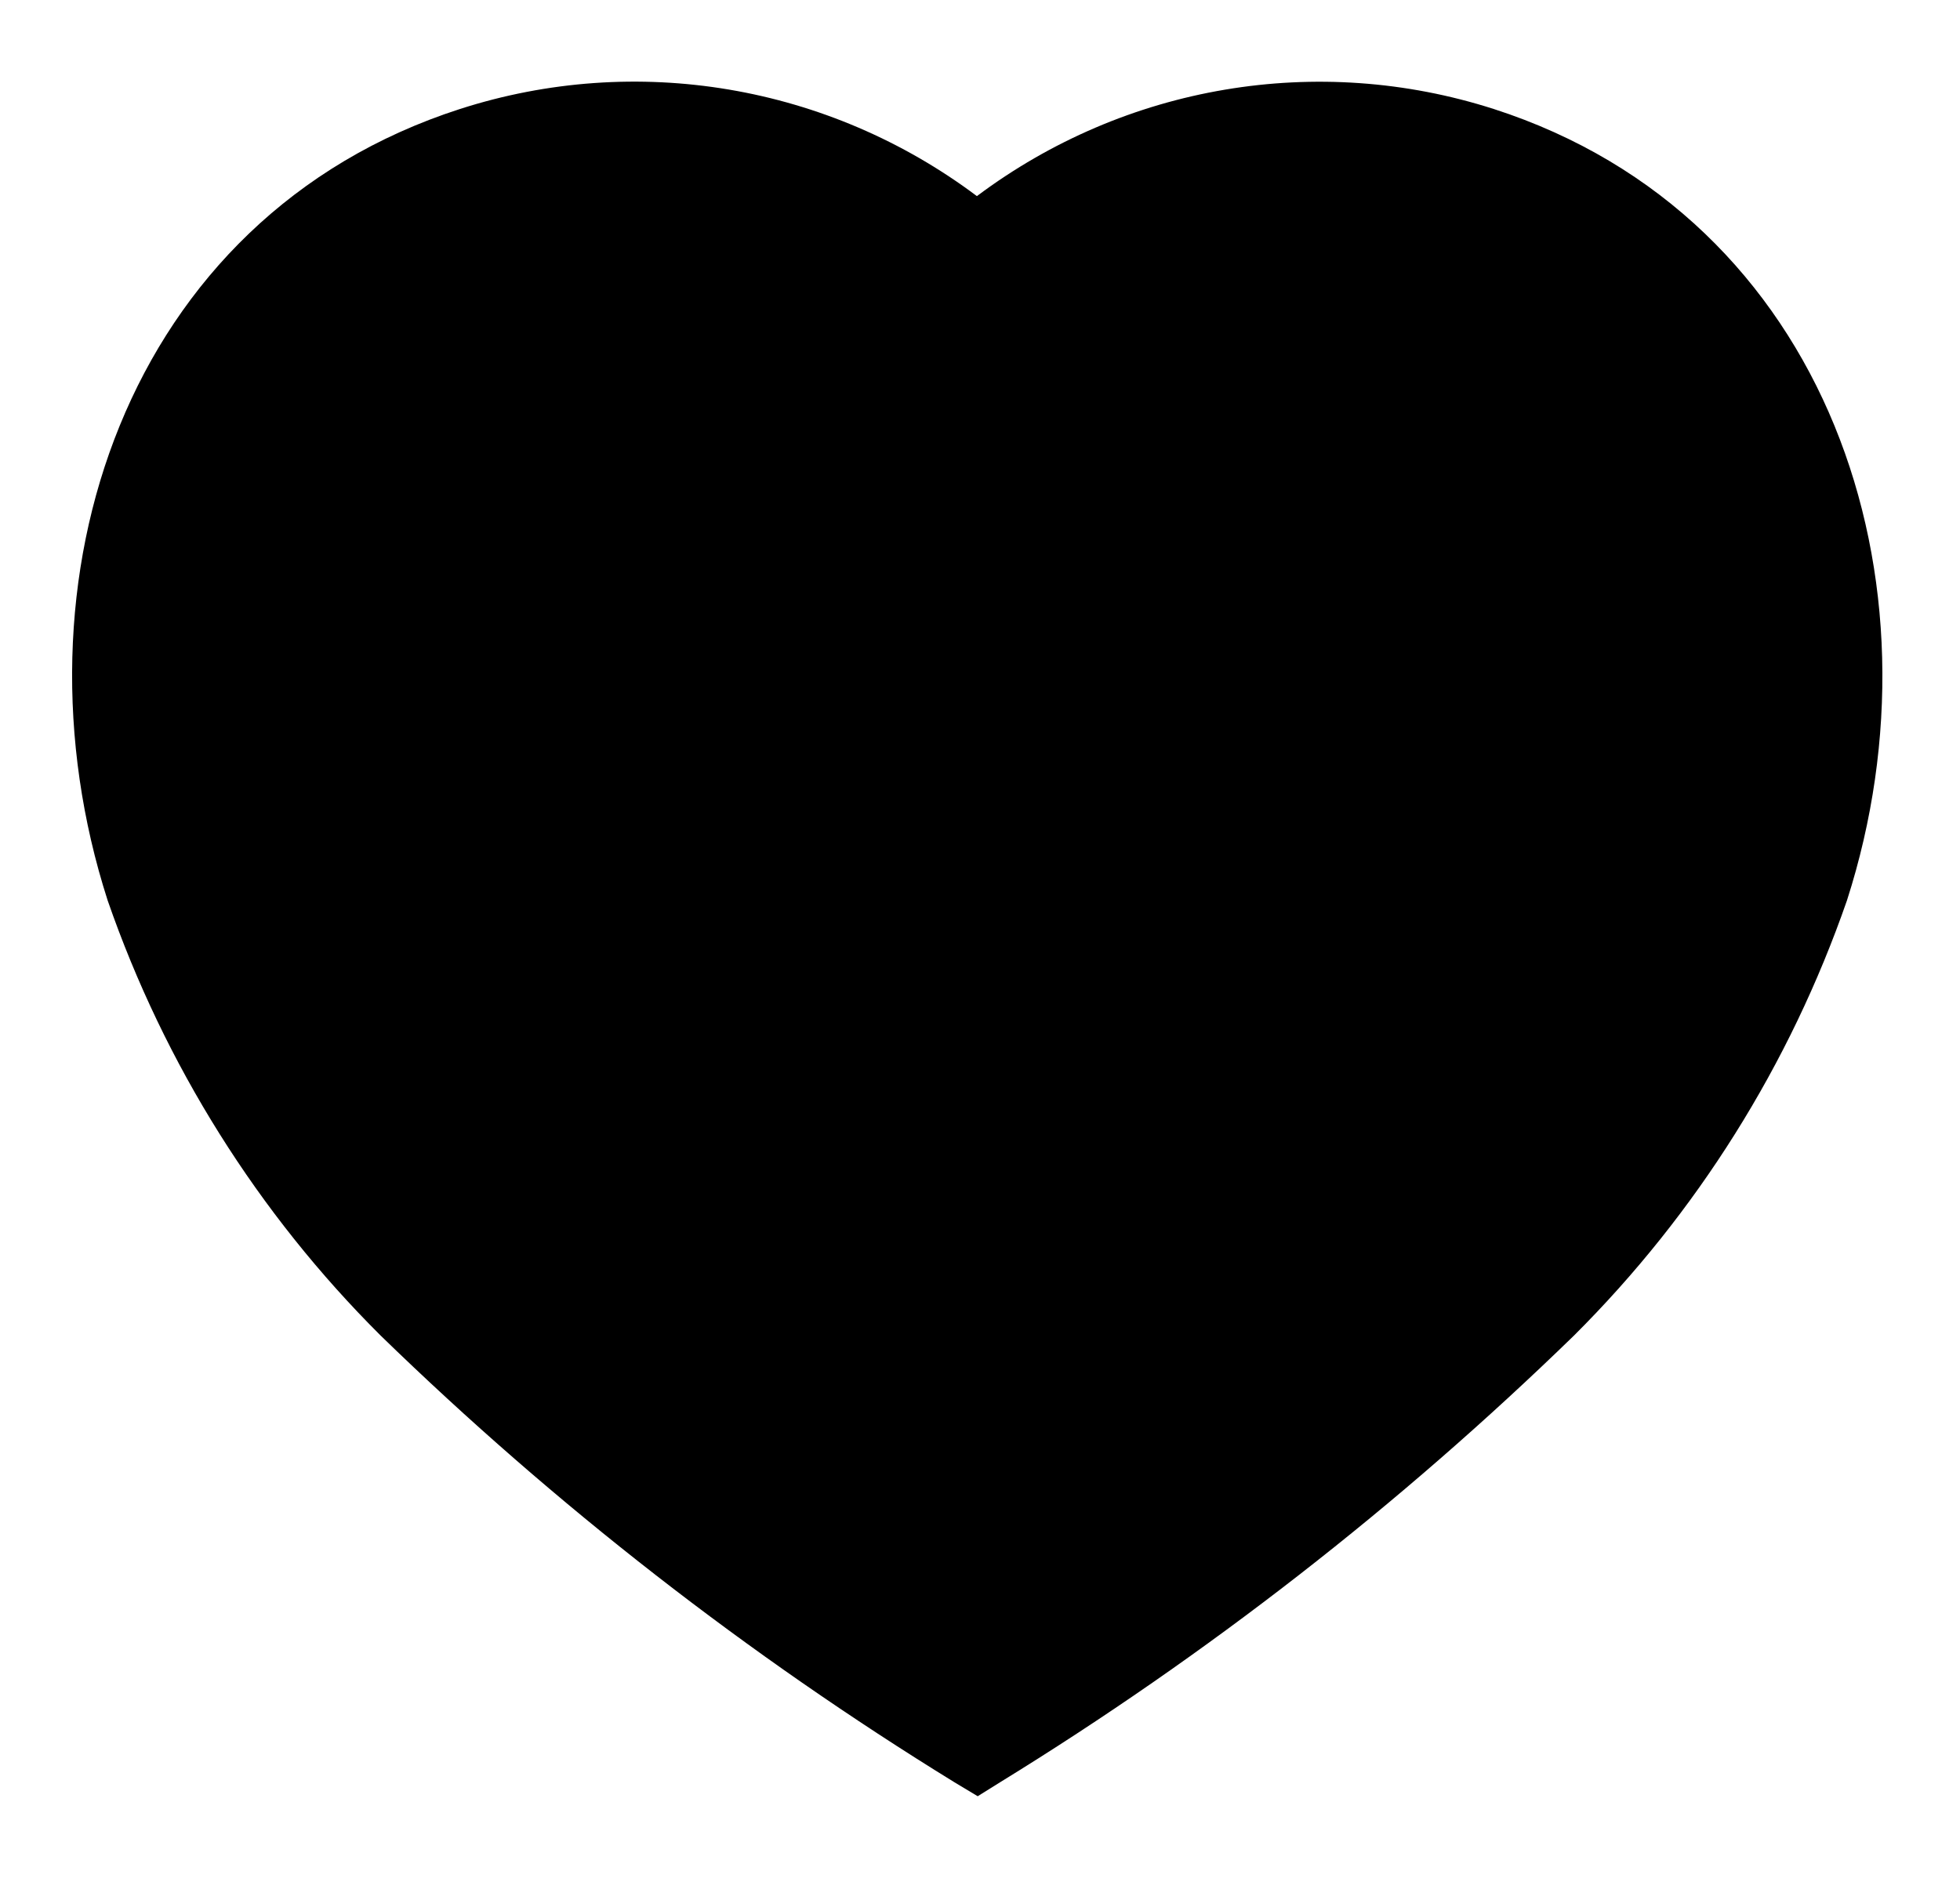 <svg viewBox="0 0 24 23" xmlns="http://www.w3.org/2000/svg">
<path fill-rule="evenodd" clip-rule="evenodd" d="M11.687 21.829C9.155 20.271 6.799 18.437 4.662 16.359C3.159 14.863 2.016 13.04 1.318 11.028C0.063 7.125 1.529 2.658 5.632 1.335C7.789 0.641 10.144 1.038 11.962 2.402C13.78 1.04 16.134 0.643 18.291 1.335C22.394 2.658 23.871 7.125 22.616 11.028C21.918 13.04 20.774 14.863 19.272 16.359C17.135 18.437 14.779 20.271 12.246 21.829L11.972 22L11.687 21.829Z"  stroke-width="1.05" stroke-linecap="round" stroke-linejoin="round"/>
<path d="M16.331 5.729C17.574 6.126 18.457 7.242 18.567 8.555" stroke-width="1.05" stroke-linecap="round" stroke-linejoin="round"/>
</svg>

